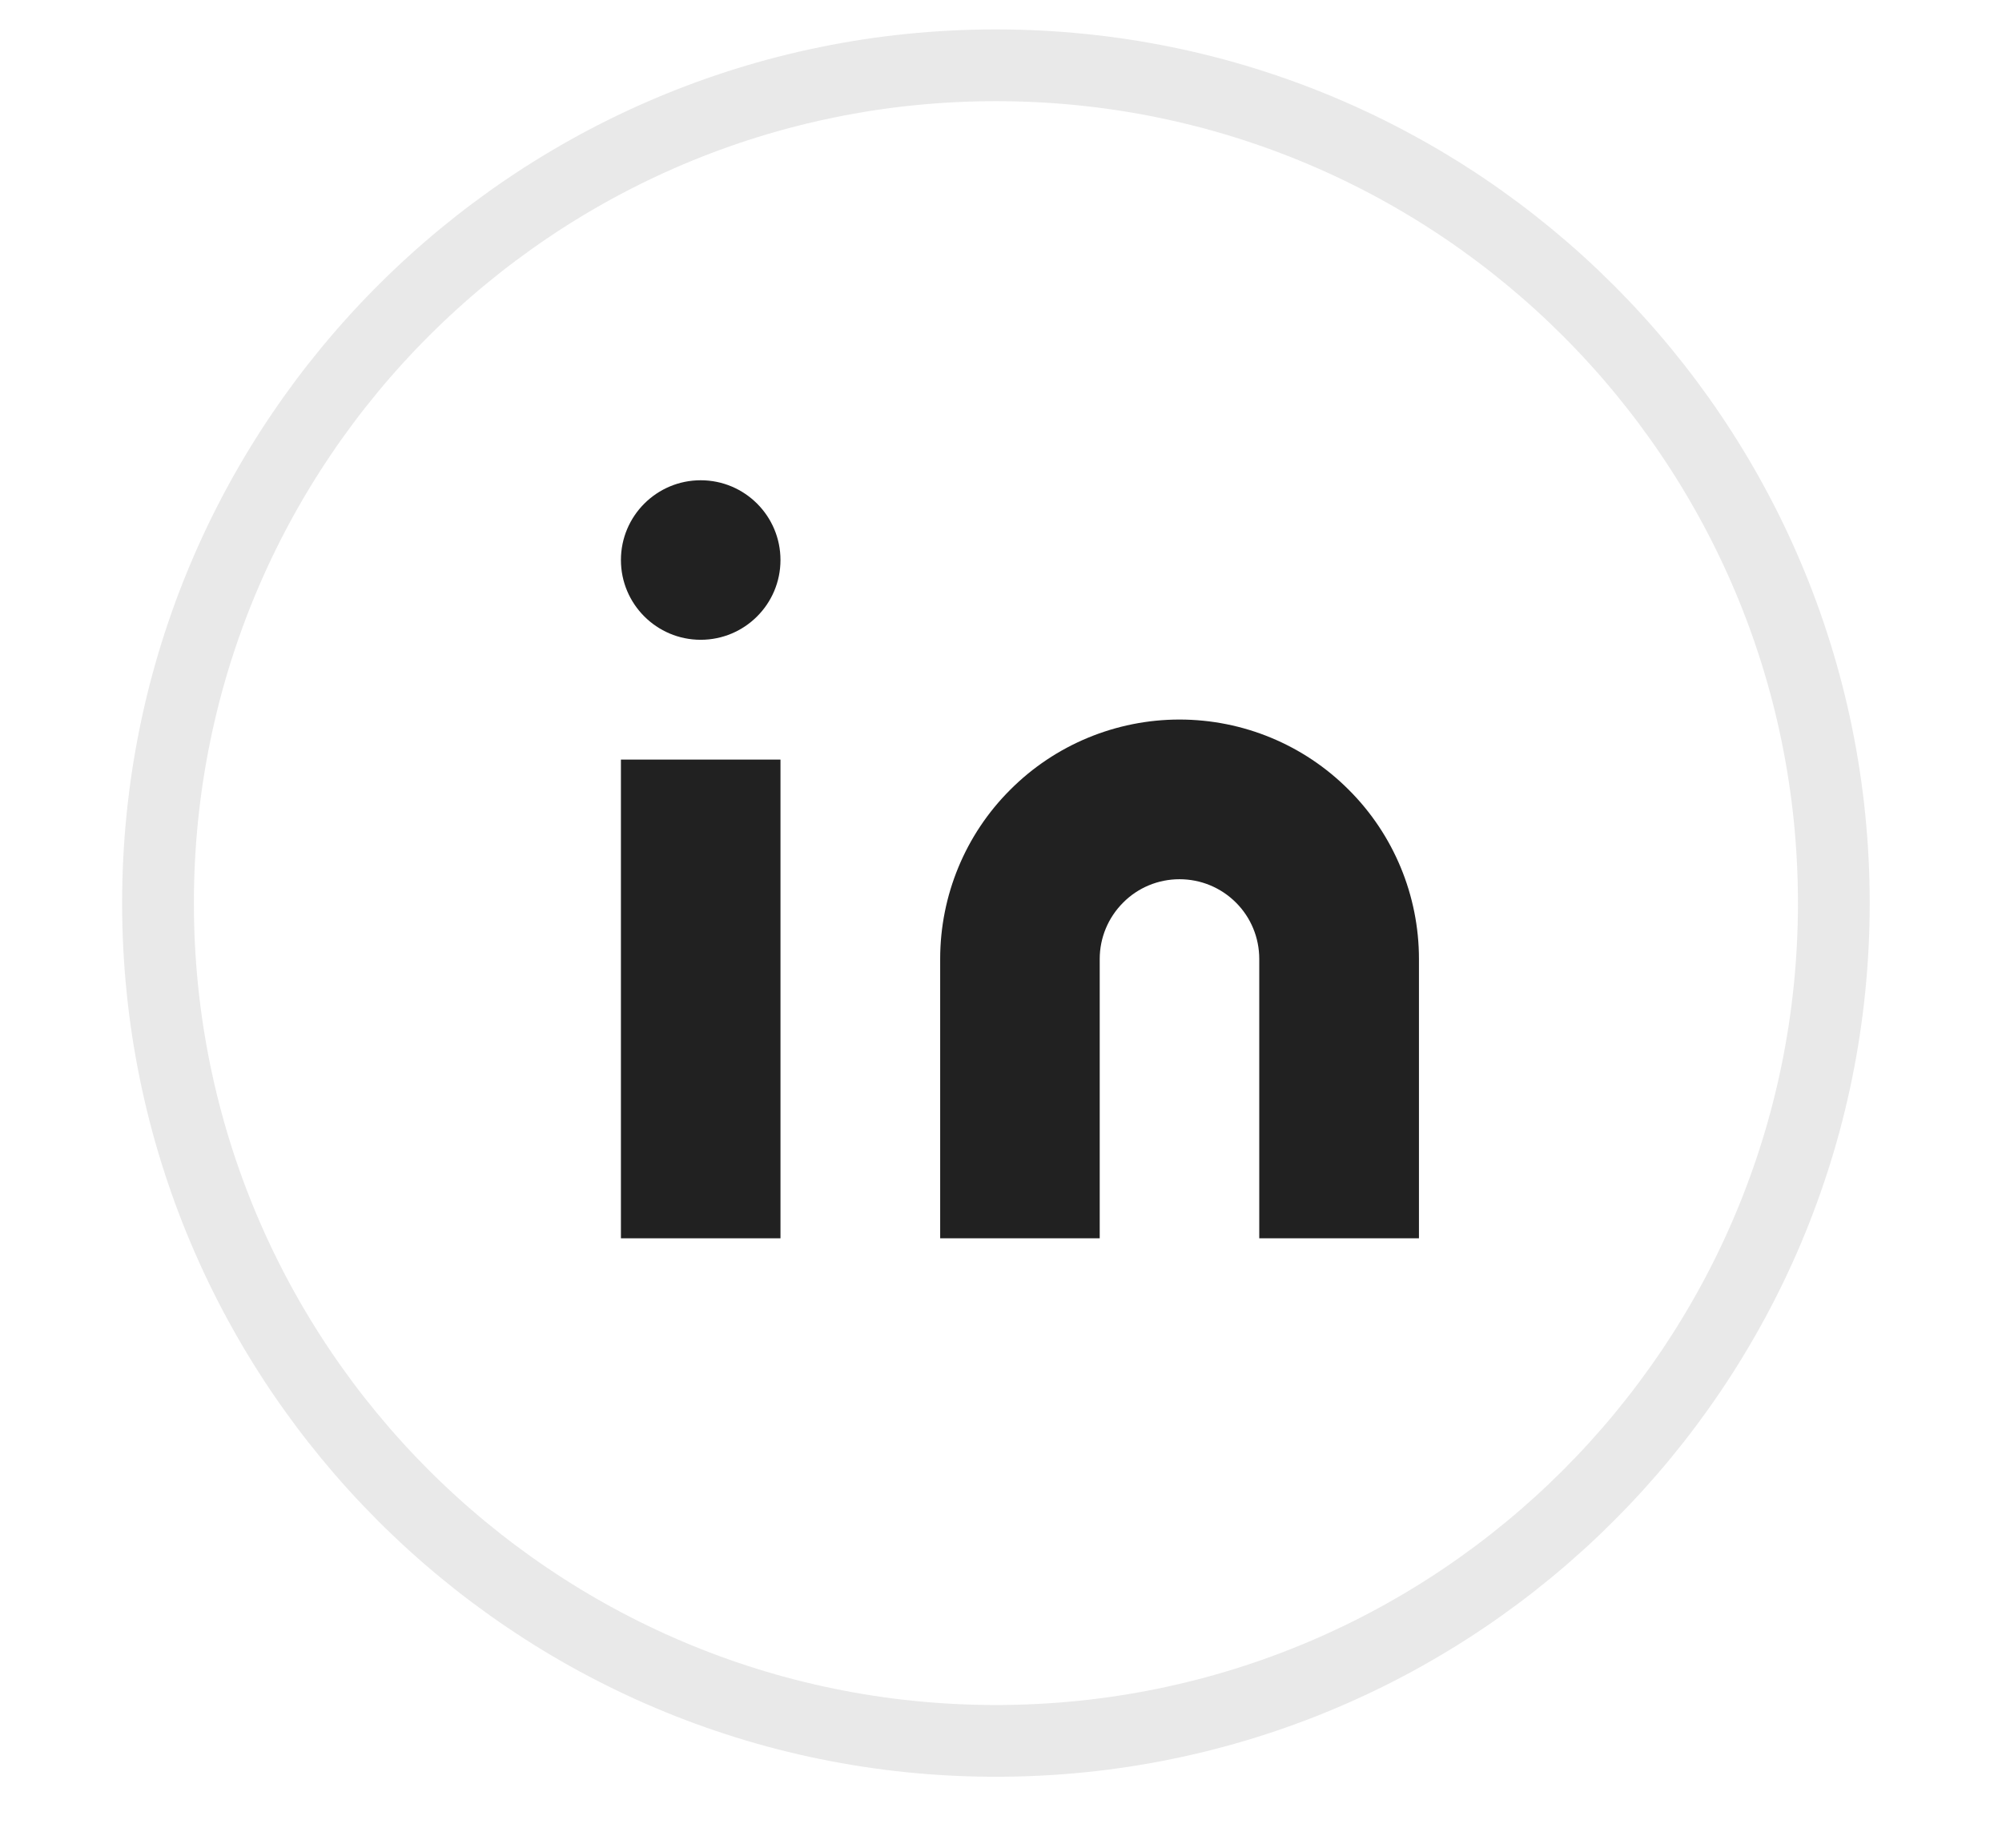 <svg width="13" height="12" viewBox="0 0 13 12" fill="none" xmlns="http://www.w3.org/2000/svg">
<path opacity="0.1" fill-rule="evenodd" clip-rule="evenodd" d="M6.467 11.306C9.472 11.306 11.908 8.87 11.908 5.865C11.908 2.86 9.472 0.424 6.467 0.424C3.462 0.424 1.026 2.86 1.026 5.865C1.026 8.87 3.462 11.306 6.467 11.306Z" stroke="#212121" stroke-width="0.466"/>
<g clip-path="url(#clip0_297_2557)">
<path d="M7.659 4.673C8.072 4.673 8.467 4.837 8.758 5.129C9.05 5.42 9.214 5.816 9.214 6.228V8.042H8.177V6.228C8.177 6.09 8.123 5.959 8.026 5.862C7.928 5.764 7.797 5.71 7.659 5.71C7.522 5.71 7.39 5.764 7.293 5.862C7.196 5.959 7.141 6.09 7.141 6.228V8.042H6.105V6.228C6.105 5.816 6.268 5.42 6.56 5.129C6.851 4.837 7.247 4.673 7.659 4.673V4.673Z" fill="#212121"/>
<path d="M5.068 4.933H4.032V8.042H5.068V4.933Z" fill="#212121"/>
<path d="M4.55 4.155C4.836 4.155 5.068 3.923 5.068 3.637C5.068 3.351 4.836 3.119 4.55 3.119C4.264 3.119 4.032 3.351 4.032 3.637C4.032 3.923 4.264 4.155 4.55 4.155Z" fill="#212121"/>
</g>
<defs>
<clipPath id="clip0_297_2557">
<rect width="6.218" height="6.218" fill="white" transform="translate(3.514 2.601)"/>
</clipPath>
</defs>
</svg>
